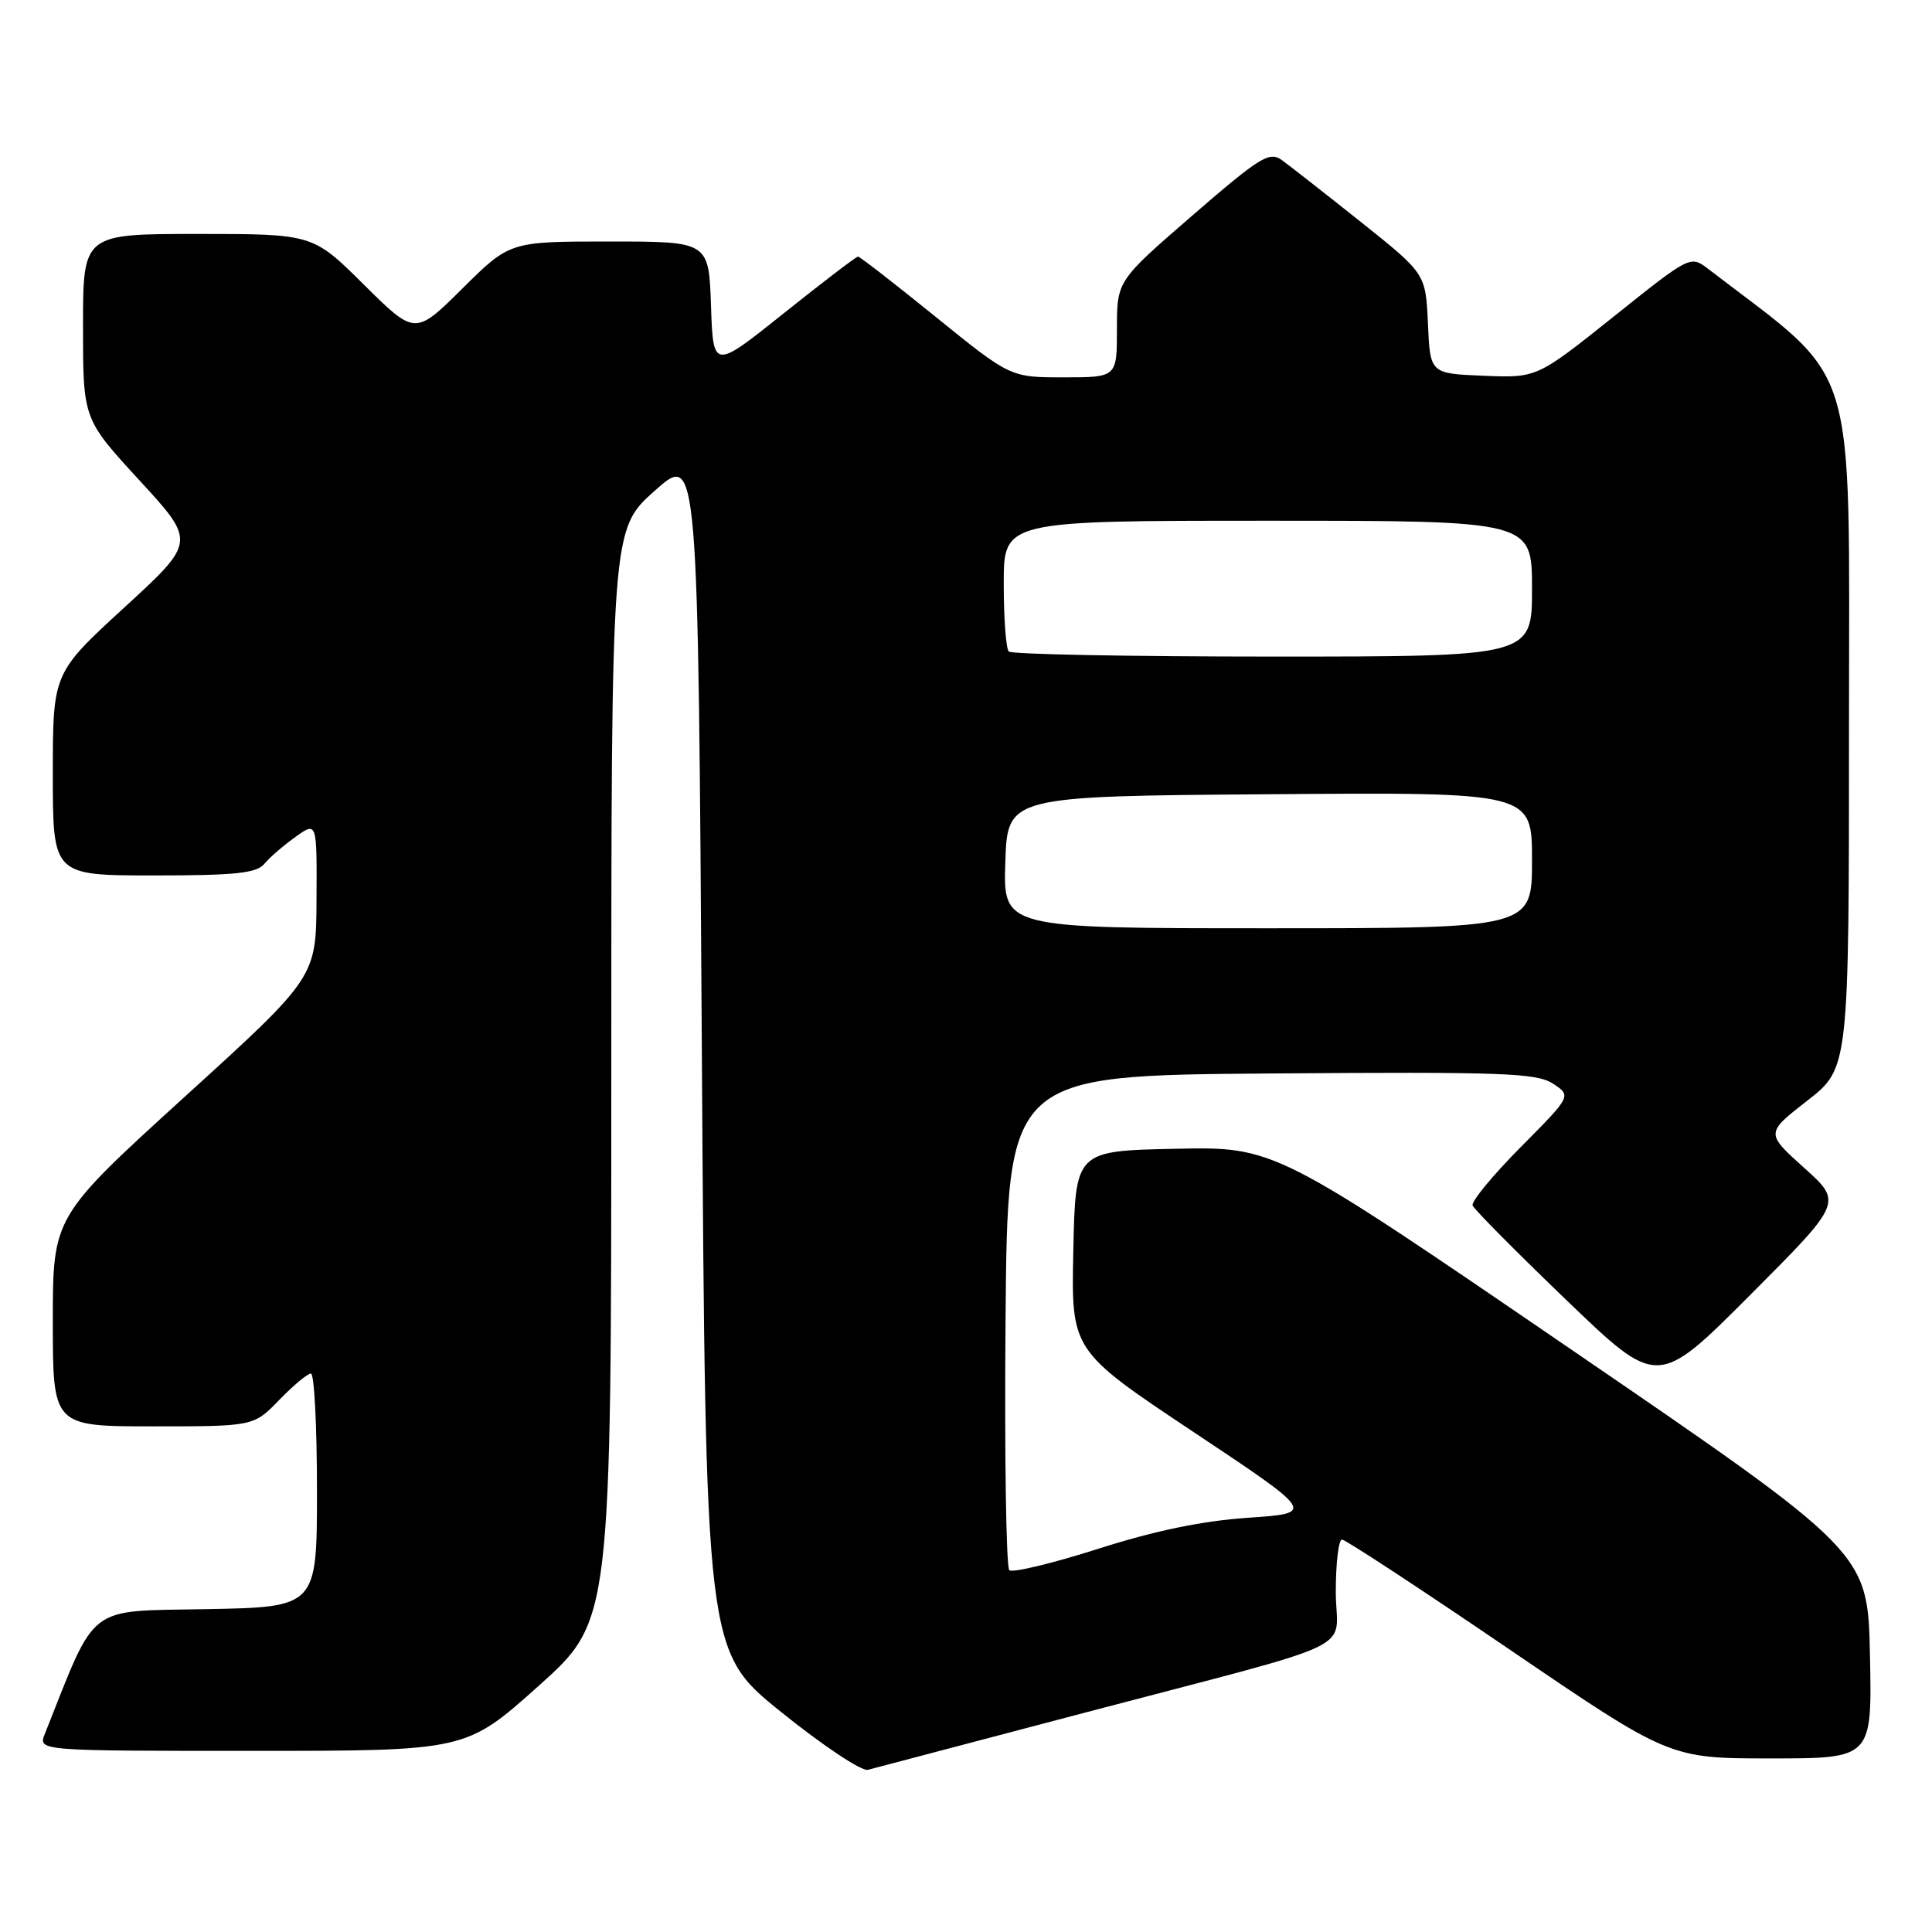 <?xml version="1.0" encoding="UTF-8" standalone="no"?>
<!DOCTYPE svg PUBLIC "-//W3C//DTD SVG 1.1//EN" "http://www.w3.org/Graphics/SVG/1.1/DTD/svg11.dtd" >
<svg xmlns="http://www.w3.org/2000/svg" xmlns:xlink="http://www.w3.org/1999/xlink" version="1.1" viewBox="0 0 256 256">
 <g >
 <path fill="currentColor"
d=" M 143.50 227.00 C 181.43 217.01 177.00 219.13 177.00 210.92 C 177.00 207.12 177.37 204.00 177.82 204.00 C 178.27 204.00 188.22 210.53 199.93 218.50 C 221.22 233.00 221.22 233.00 234.64 233.00 C 248.06 233.00 248.06 233.00 247.78 219.35 C 247.50 205.70 247.50 205.70 208.20 178.82 C 168.91 151.94 168.91 151.94 155.70 152.22 C 142.50 152.50 142.50 152.50 142.22 165.73 C 141.94 178.95 141.94 178.95 158.12 189.73 C 174.30 200.50 174.30 200.50 165.40 201.11 C 159.32 201.52 153.01 202.83 145.50 205.23 C 139.45 207.16 134.16 208.43 133.74 208.06 C 133.32 207.68 133.09 192.78 133.24 174.94 C 133.50 142.50 133.50 142.50 168.41 142.24 C 199.15 142.01 203.60 142.17 205.78 143.59 C 208.24 145.21 208.24 145.21 201.50 152.00 C 197.80 155.73 194.93 159.21 195.13 159.73 C 195.33 160.25 200.93 165.90 207.57 172.28 C 219.64 183.89 219.64 183.89 231.90 171.60 C 244.15 159.32 244.15 159.32 239.05 154.74 C 233.95 150.15 233.95 150.15 239.48 145.84 C 245.00 141.53 245.00 141.53 245.00 96.01 C 245.00 46.26 246.49 51.09 226.38 35.66 C 223.99 33.82 223.99 33.82 213.82 41.95 C 203.64 50.08 203.64 50.08 196.57 49.79 C 189.50 49.50 189.50 49.50 189.21 42.88 C 188.91 36.26 188.91 36.26 180.28 29.38 C 175.52 25.59 170.82 21.91 169.82 21.19 C 168.20 20.03 166.90 20.84 158.00 28.55 C 148.00 37.21 148.00 37.21 148.00 43.60 C 148.00 50.00 148.00 50.00 140.94 50.00 C 133.88 50.00 133.88 50.00 124.00 42.00 C 118.57 37.60 113.93 34.00 113.69 34.00 C 113.45 34.00 109.04 37.37 103.88 41.49 C 94.50 48.99 94.50 48.99 94.21 40.49 C 93.92 32.00 93.92 32.00 80.74 32.00 C 67.55 32.00 67.55 32.00 61.28 38.22 C 55.00 44.44 55.00 44.44 48.22 37.72 C 41.45 31.00 41.45 31.00 26.22 31.00 C 11.00 31.00 11.00 31.00 11.00 43.26 C 11.00 55.52 11.00 55.52 18.48 63.65 C 25.96 71.79 25.96 71.79 16.48 80.49 C 7.00 89.19 7.00 89.19 7.00 102.60 C 7.00 116.00 7.00 116.00 20.38 116.00 C 31.23 116.00 34.00 115.71 35.04 114.45 C 35.74 113.60 37.60 112.00 39.16 110.89 C 42.00 108.86 42.00 108.86 41.94 119.18 C 41.89 129.50 41.89 129.50 24.44 145.36 C 7.00 161.23 7.00 161.23 7.00 175.11 C 7.00 189.00 7.00 189.00 20.30 189.00 C 33.61 189.00 33.61 189.00 37.00 185.50 C 38.87 183.57 40.75 182.00 41.20 182.00 C 41.64 182.00 42.00 188.96 42.00 197.47 C 42.00 212.95 42.00 212.95 27.33 213.22 C 11.30 213.53 12.88 212.30 5.94 229.75 C 5.05 232.00 5.05 232.00 33.40 232.00 C 61.75 232.00 61.75 232.00 71.38 223.38 C 81.00 214.76 81.00 214.76 81.00 142.46 C 81.00 70.16 81.00 70.16 86.75 65.03 C 92.50 59.91 92.50 59.91 93.00 139.35 C 93.50 218.79 93.50 218.79 103.50 226.85 C 109.00 231.28 114.17 234.73 115.00 234.51 C 115.83 234.30 128.65 230.92 143.50 227.00 Z  M 133.21 114.25 C 133.50 105.50 133.50 105.50 168.25 105.24 C 203.00 104.97 203.00 104.97 203.00 113.99 C 203.00 123.00 203.00 123.00 167.96 123.00 C 132.92 123.00 132.92 123.00 133.21 114.25 Z  M 133.67 86.33 C 133.30 85.97 133.00 81.92 133.00 77.33 C 133.00 69.00 133.00 69.00 168.00 69.00 C 203.00 69.00 203.00 69.00 203.00 78.00 C 203.00 87.00 203.00 87.00 168.67 87.00 C 149.78 87.00 134.03 86.70 133.67 86.33 Z "/>
</g>
</svg>
